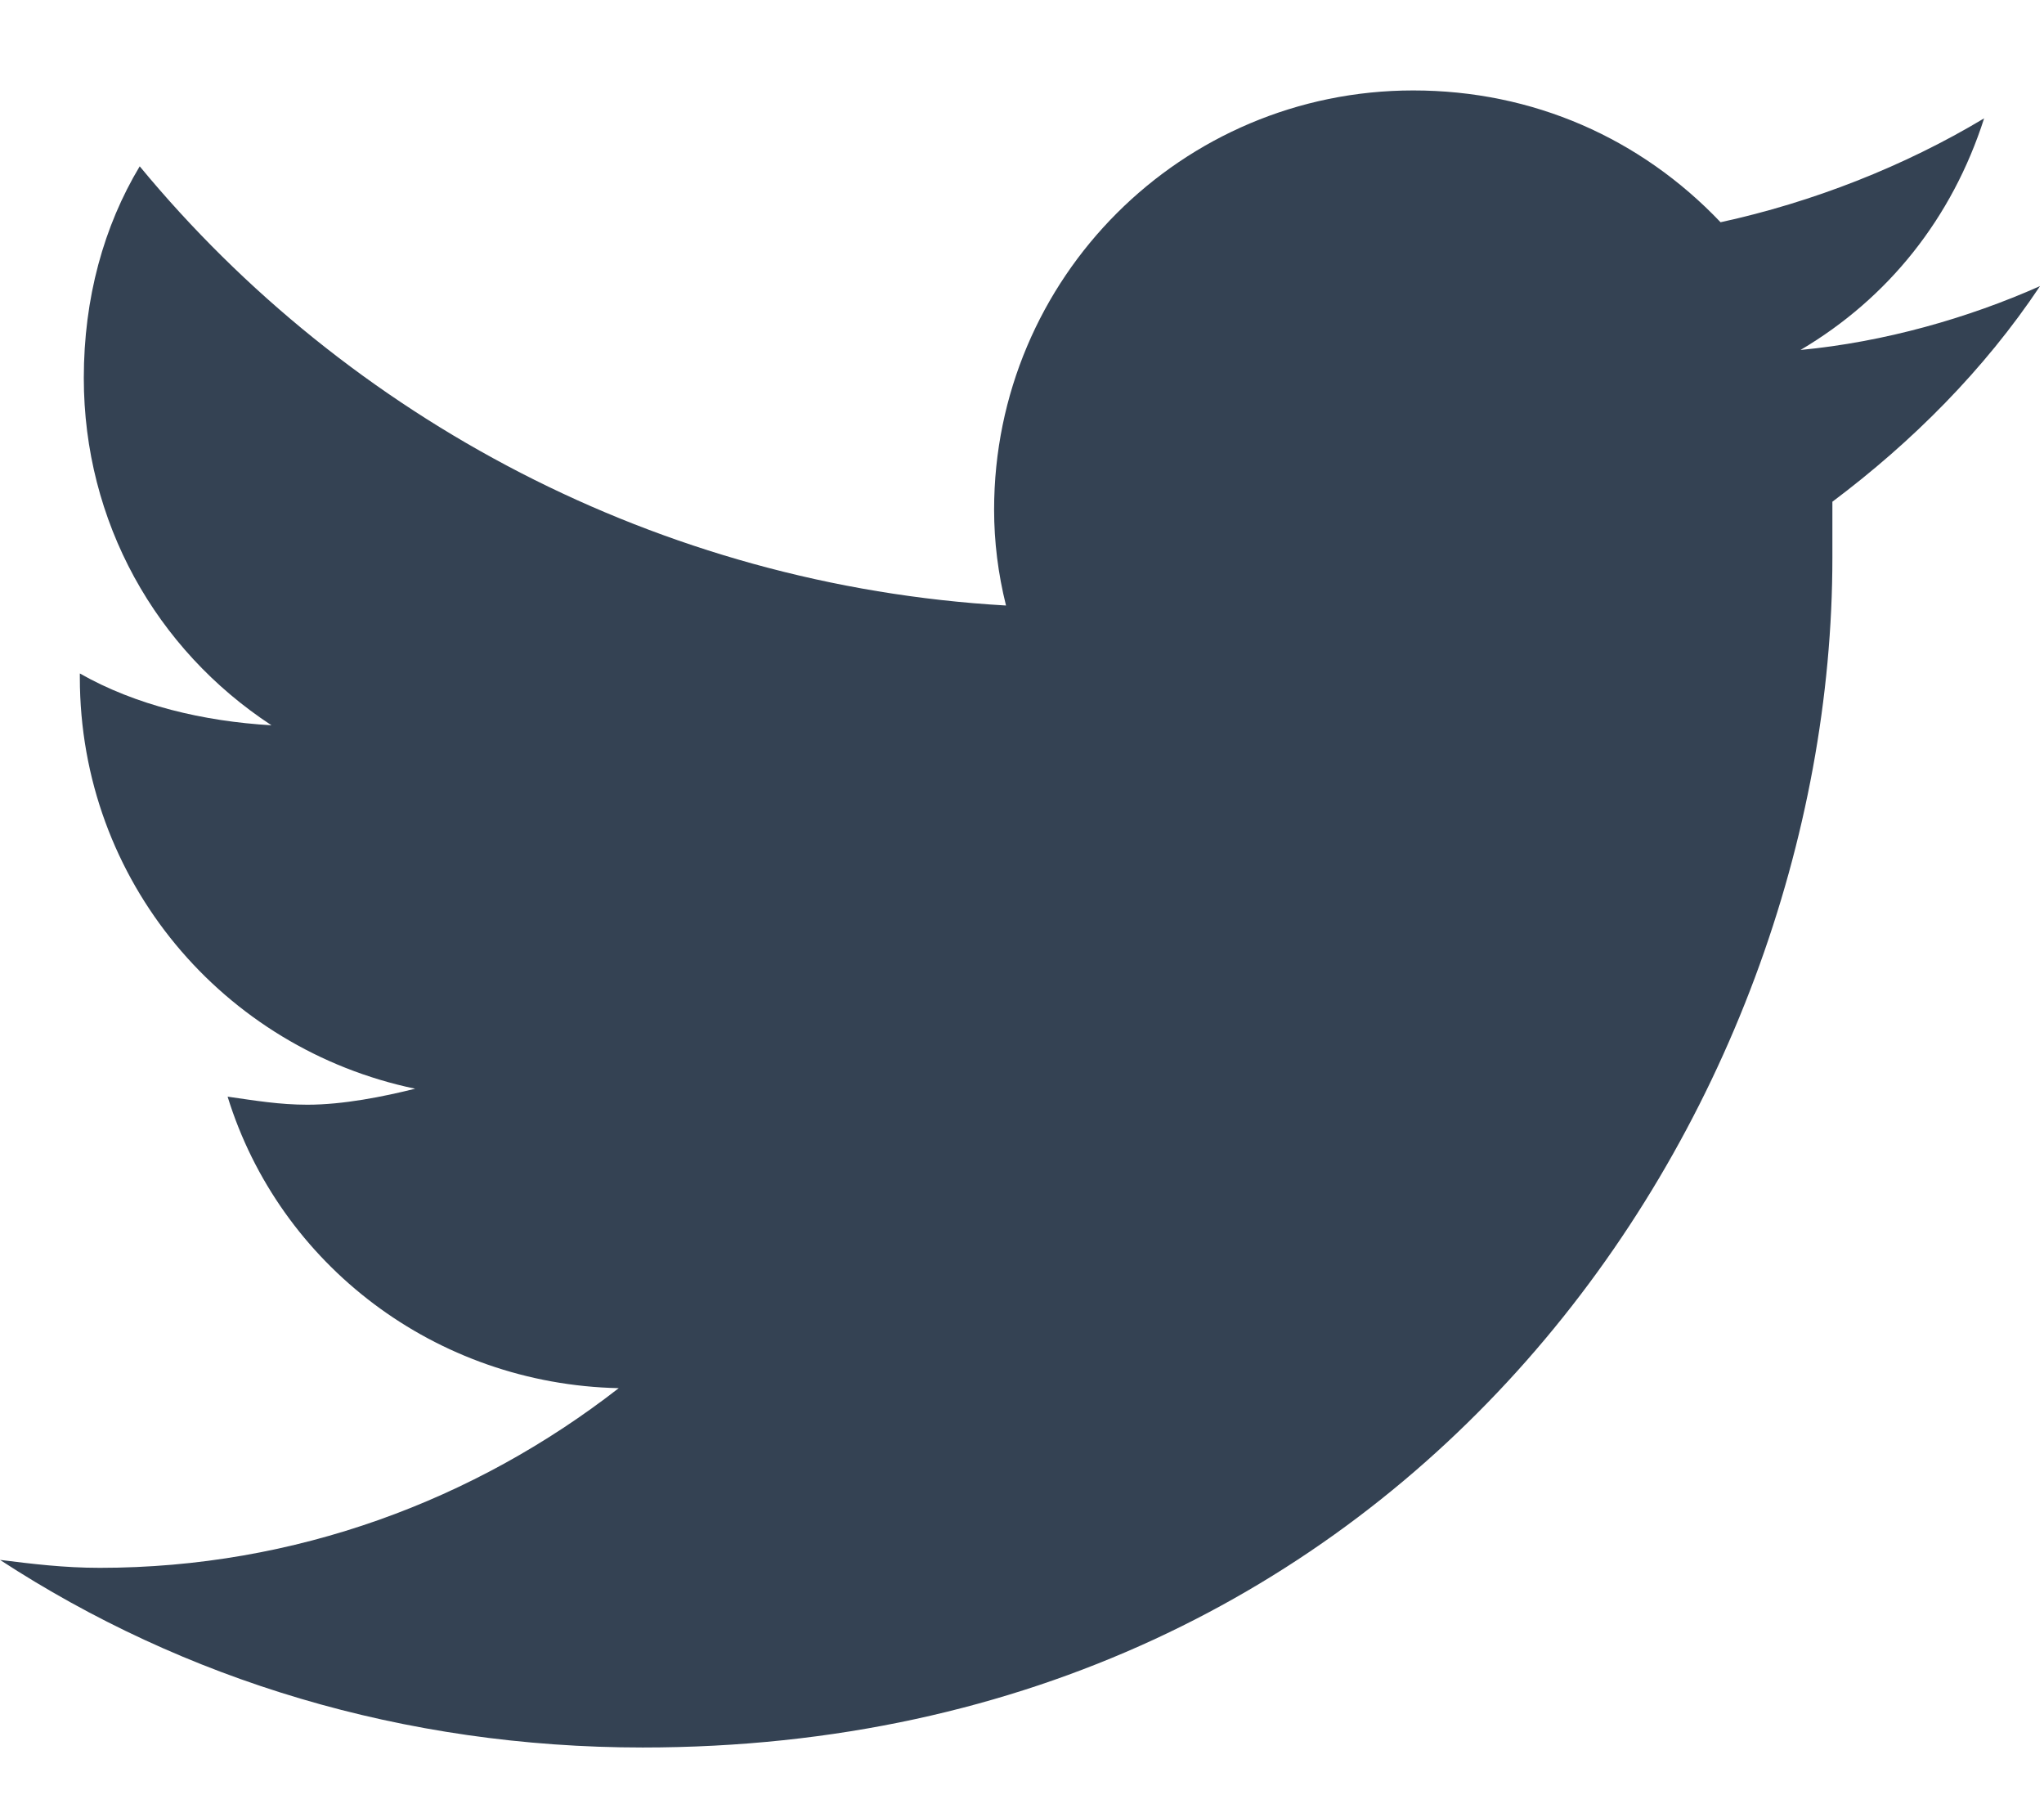 <svg width="17" height="15" viewBox="0 0 17 15" fill="none" xmlns="http://www.w3.org/2000/svg">
<path d="M15.24 4.172C15.24 4.338 15.24 4.471 15.24 4.637C15.24 9.252 11.754 14.531 5.346 14.531C3.354 14.531 1.527 13.967 0 12.971C0.266 13.004 0.531 13.037 0.83 13.037C2.457 13.037 3.951 12.473 5.146 11.543C3.619 11.51 2.324 10.514 1.893 9.119C2.125 9.152 2.324 9.186 2.557 9.186C2.855 9.186 3.188 9.119 3.453 9.053C1.859 8.721 0.664 7.326 0.664 5.633V5.6C1.129 5.865 1.693 5.998 2.258 6.031C1.295 5.4 0.697 4.338 0.697 3.143C0.697 2.479 0.863 1.881 1.162 1.383C2.889 3.475 5.479 4.869 8.367 5.035C8.301 4.77 8.268 4.504 8.268 4.238C8.268 2.312 9.828 0.752 11.754 0.752C12.75 0.752 13.646 1.15 14.31 1.848C15.074 1.682 15.838 1.383 16.502 0.984C16.236 1.814 15.705 2.479 14.975 2.91C15.672 2.844 16.369 2.645 16.967 2.379C16.502 3.076 15.904 3.674 15.24 4.172Z" fill="#344253"/>
</svg>
